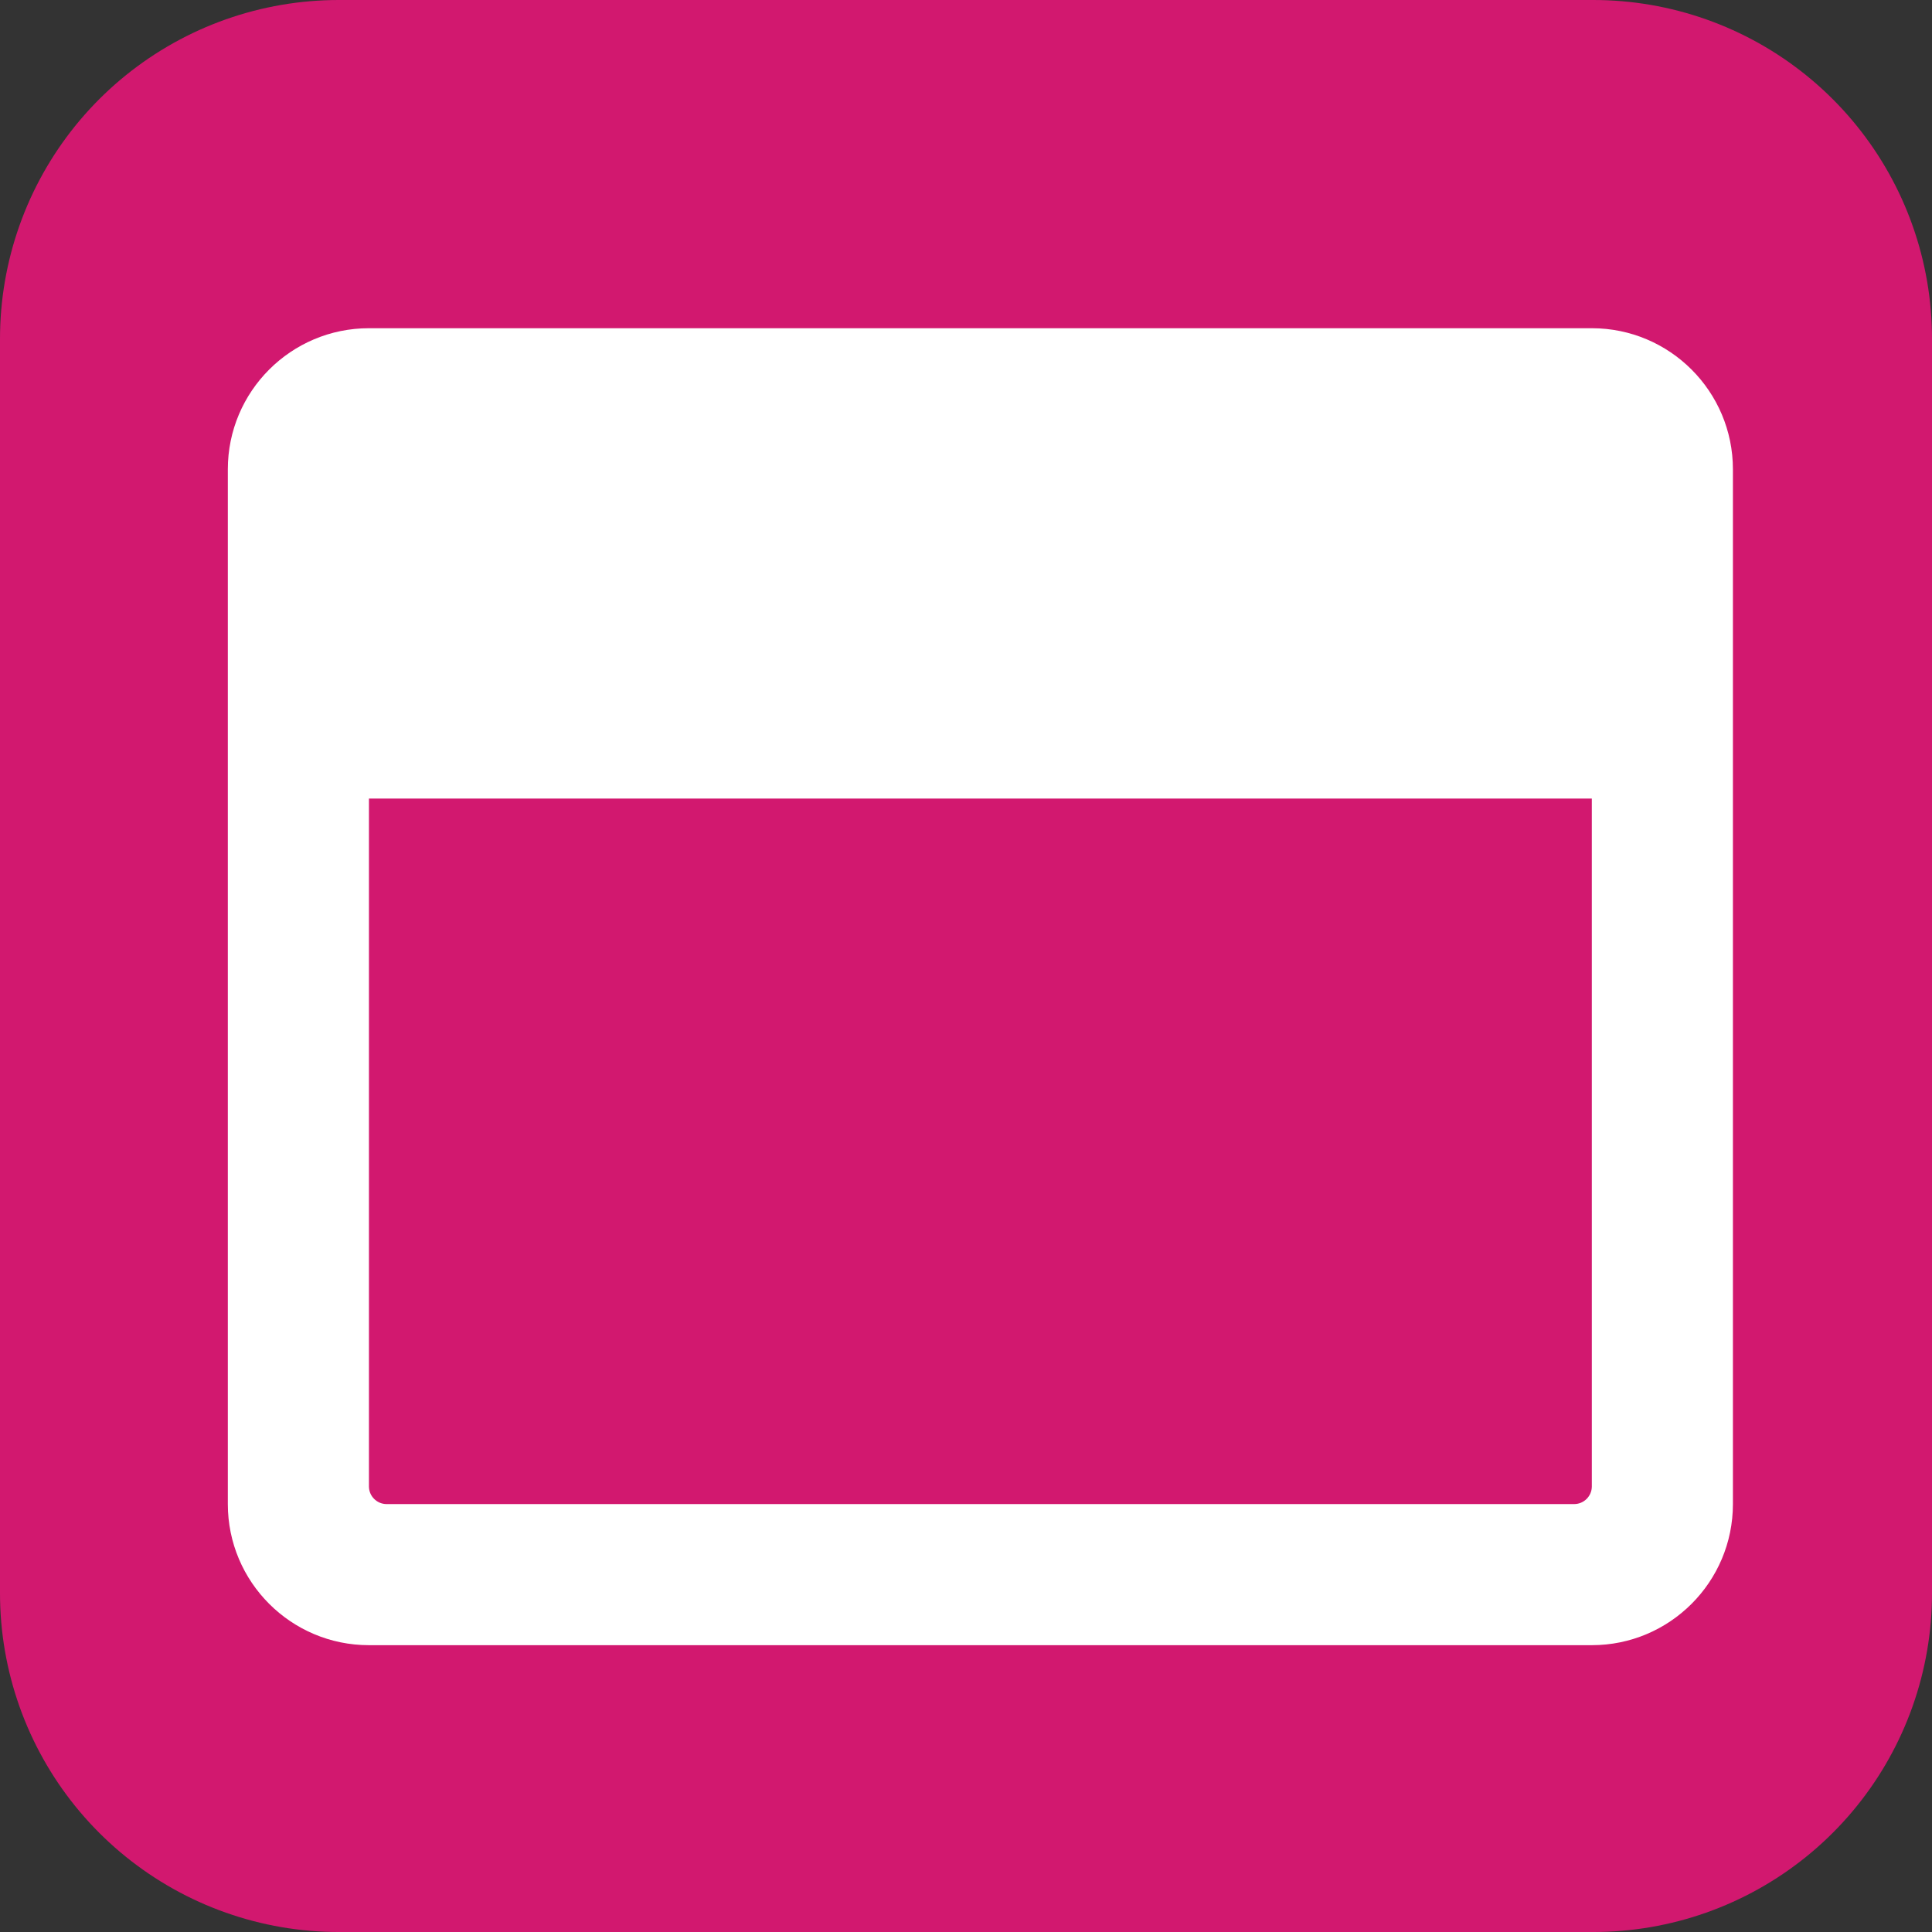 <?xml version="1.0" encoding="UTF-8" standalone="no"?>
<!-- Created with Inkscape (http://www.inkscape.org/) -->

<svg
   xmlns:dc="http://purl.org/dc/elements/1.1/"
   xmlns:cc="http://creativecommons.org/ns#"
   xmlns:rdf="http://www.w3.org/1999/02/22-rdf-syntax-ns#"
   xmlns:svg="http://www.w3.org/2000/svg"
   xmlns="http://www.w3.org/2000/svg"
   xmlns:sodipodi="http://sodipodi.sourceforge.net/DTD/sodipodi-0.dtd"
   xmlns:inkscape="http://www.inkscape.org/namespaces/inkscape"
   width="512"
   height="512"
   viewBox="0 0 135.467 135.467"
   version="1.1"
   id="svg8"
   inkscape:version="0.92.5 (2060ec1f9f, 2020-04-08)"
   sodipodi:docname="favicon.svg"
   inkscape:export-filename="/home/denis/Desktop/LuckyBoard/GetColor/img/apple-touch-icon.png"
   inkscape:export-xdpi="96"
   inkscape:export-ydpi="96">
  <rect x="0" y="0" width="135.467" height="135.467" fill="#333333" stroke="none"/>
  <title
     id="title1471">GetColor! icon</title>
  <defs
     id="defs2" />
  <sodipodi:namedview
     id="base"
     pagecolor="#ffffff"
     bordercolor="#666666"
     borderopacity="1.0"
     inkscape:pageopacity="0.0"
     inkscape:pageshadow="2"
     inkscape:zoom="0.98994949"
     inkscape:cx="11.921766"
     inkscape:cy="208.0638"
     inkscape:document-units="mm"
     inkscape:current-layer="layer1"
     showgrid="false"
     units="px"
     inkscape:pagecheckerboard="true"
     inkscape:window-width="1920"
     inkscape:window-height="1026"
     inkscape:window-x="0"
     inkscape:window-y="0"
     inkscape:window-maximized="1" />
  <g
     inkscape:label="Layer 1"
     inkscape:groupmode="layer"
     id="layer1"
     transform="translate(0,-161.533)">
    <rect
       style="fill:#d2186f;fill-opacity:1;stroke:#d2186f;stroke-width:47.498;stroke-linecap:round;stroke-linejoin:round;stroke-miterlimit:4;stroke-dasharray:none;stroke-opacity:1;paint-order:stroke fill markers"
       id="rect834"
       width="87.969"
       height="87.969"
       x="23.749"
       y="185.282" />
    <path
       inkscape:connector-curvature="0"
       style="fill:#ffffff;stroke-width:0.206"
       d="M 111.615,184.547 H 25.869 c -5.462,0 -9.894,4.432 -9.894,9.894 v 72.554 c 0,5.462 4.432,9.894 9.894,9.894 h 85.745 c 5.462,0 9.894,-4.432 9.894,-9.894 v -72.554 c 0,-5.462 -4.432,-9.894 -9.894,-9.894 z m 0,81.211 c 0,0.68 -0.557,1.237 -1.237,1.237 H 27.106 c -0.68,0 -1.237,-0.557 -1.237,-1.237 v -48.232 h 85.745 z"
       id="path2" />
  </g>
</svg>
